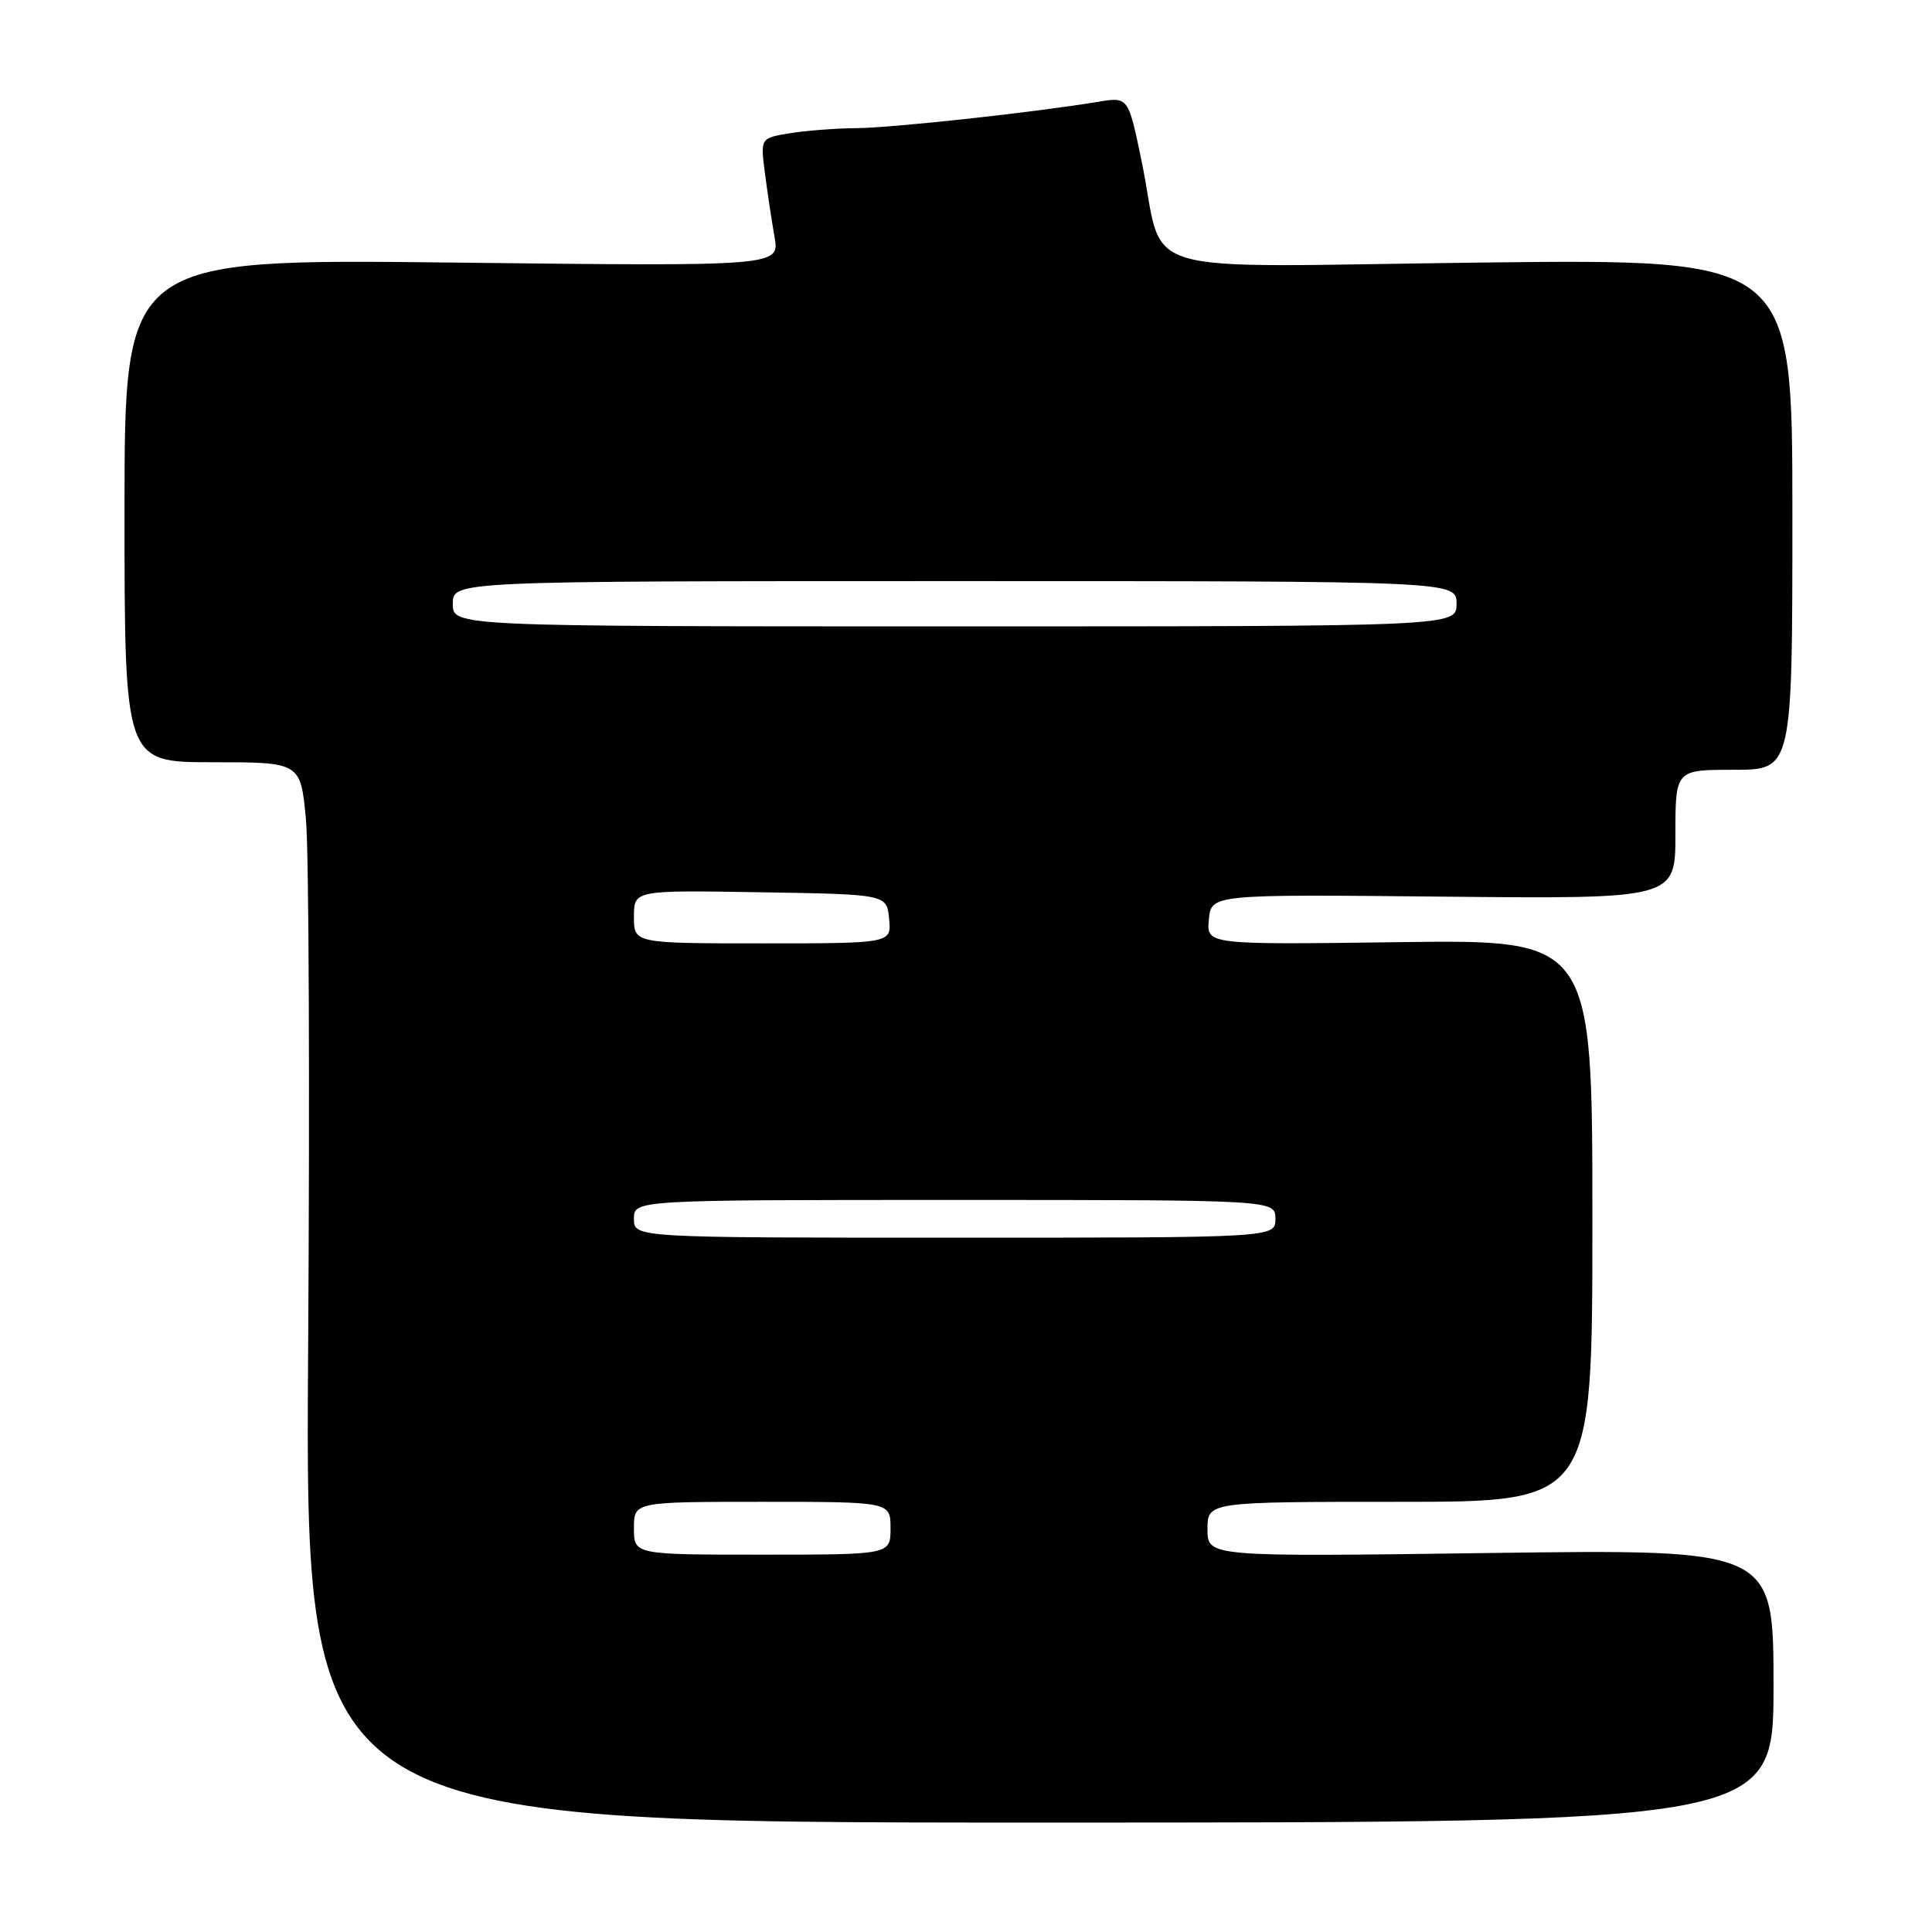 <?xml version="1.0" encoding="UTF-8" standalone="no"?>
<!DOCTYPE svg PUBLIC "-//W3C//DTD SVG 1.1//EN" "http://www.w3.org/Graphics/SVG/1.1/DTD/svg11.dtd" >
<svg xmlns="http://www.w3.org/2000/svg" xmlns:xlink="http://www.w3.org/1999/xlink" version="1.1" viewBox="0 0 256 256">
 <g >
 <path fill="currentColor"
d=" M 235.00 223.39 C 235.00 205.28 235.00 205.28 197.50 205.78 C 160.00 206.29 160.00 206.29 160.00 202.64 C 160.00 199.00 160.00 199.00 185.50 199.00 C 211.00 199.00 211.00 199.00 211.00 161.75 C 211.00 124.50 211.00 124.50 185.43 124.84 C 159.86 125.18 159.86 125.18 160.18 121.84 C 160.50 118.50 160.50 118.50 191.25 118.81 C 222.00 119.11 222.00 119.11 222.00 110.56 C 222.00 102.00 222.00 102.00 229.75 102.00 C 237.50 102.00 237.50 102.00 237.50 68.15 C 237.50 34.31 237.50 34.31 196.28 34.79 C 148.89 35.35 154.49 37.02 151.28 21.41 C 149.51 12.82 149.51 12.82 145.51 13.49 C 137.05 14.89 118.28 16.94 113.50 16.98 C 110.75 17.00 106.76 17.31 104.63 17.66 C 100.76 18.30 100.76 18.30 101.35 22.90 C 101.68 25.43 102.25 29.25 102.63 31.39 C 103.31 35.29 103.31 35.29 59.90 34.79 C 16.50 34.30 16.50 34.30 16.50 67.65 C 16.50 101.00 16.50 101.00 28.16 101.00 C 39.83 101.00 39.83 101.00 40.54 108.57 C 40.93 112.74 41.06 144.35 40.83 178.82 C 40.41 241.50 40.41 241.50 137.71 241.50 C 235.00 241.50 235.00 241.50 235.00 223.39 Z  M 84.00 202.50 C 84.00 199.00 84.00 199.00 101.00 199.00 C 118.00 199.00 118.00 199.00 118.00 202.50 C 118.00 206.00 118.00 206.00 101.00 206.00 C 84.00 206.00 84.00 206.00 84.00 202.50 Z  M 84.00 161.50 C 84.00 159.00 84.00 159.00 126.50 159.00 C 169.00 159.00 169.00 159.00 169.00 161.50 C 169.00 164.00 169.00 164.00 126.50 164.00 C 84.00 164.00 84.00 164.00 84.00 161.50 Z  M 84.00 121.48 C 84.00 117.95 84.00 117.95 100.75 118.23 C 117.50 118.50 117.50 118.50 117.81 121.75 C 118.13 125.00 118.13 125.00 101.06 125.00 C 84.00 125.00 84.00 125.00 84.00 121.48 Z  M 60.00 80.00 C 60.00 77.00 60.00 77.00 126.50 77.00 C 193.00 77.00 193.00 77.00 193.00 80.00 C 193.00 83.00 193.00 83.00 126.50 83.00 C 60.00 83.00 60.00 83.00 60.00 80.00 Z "/>
</g>
</svg>